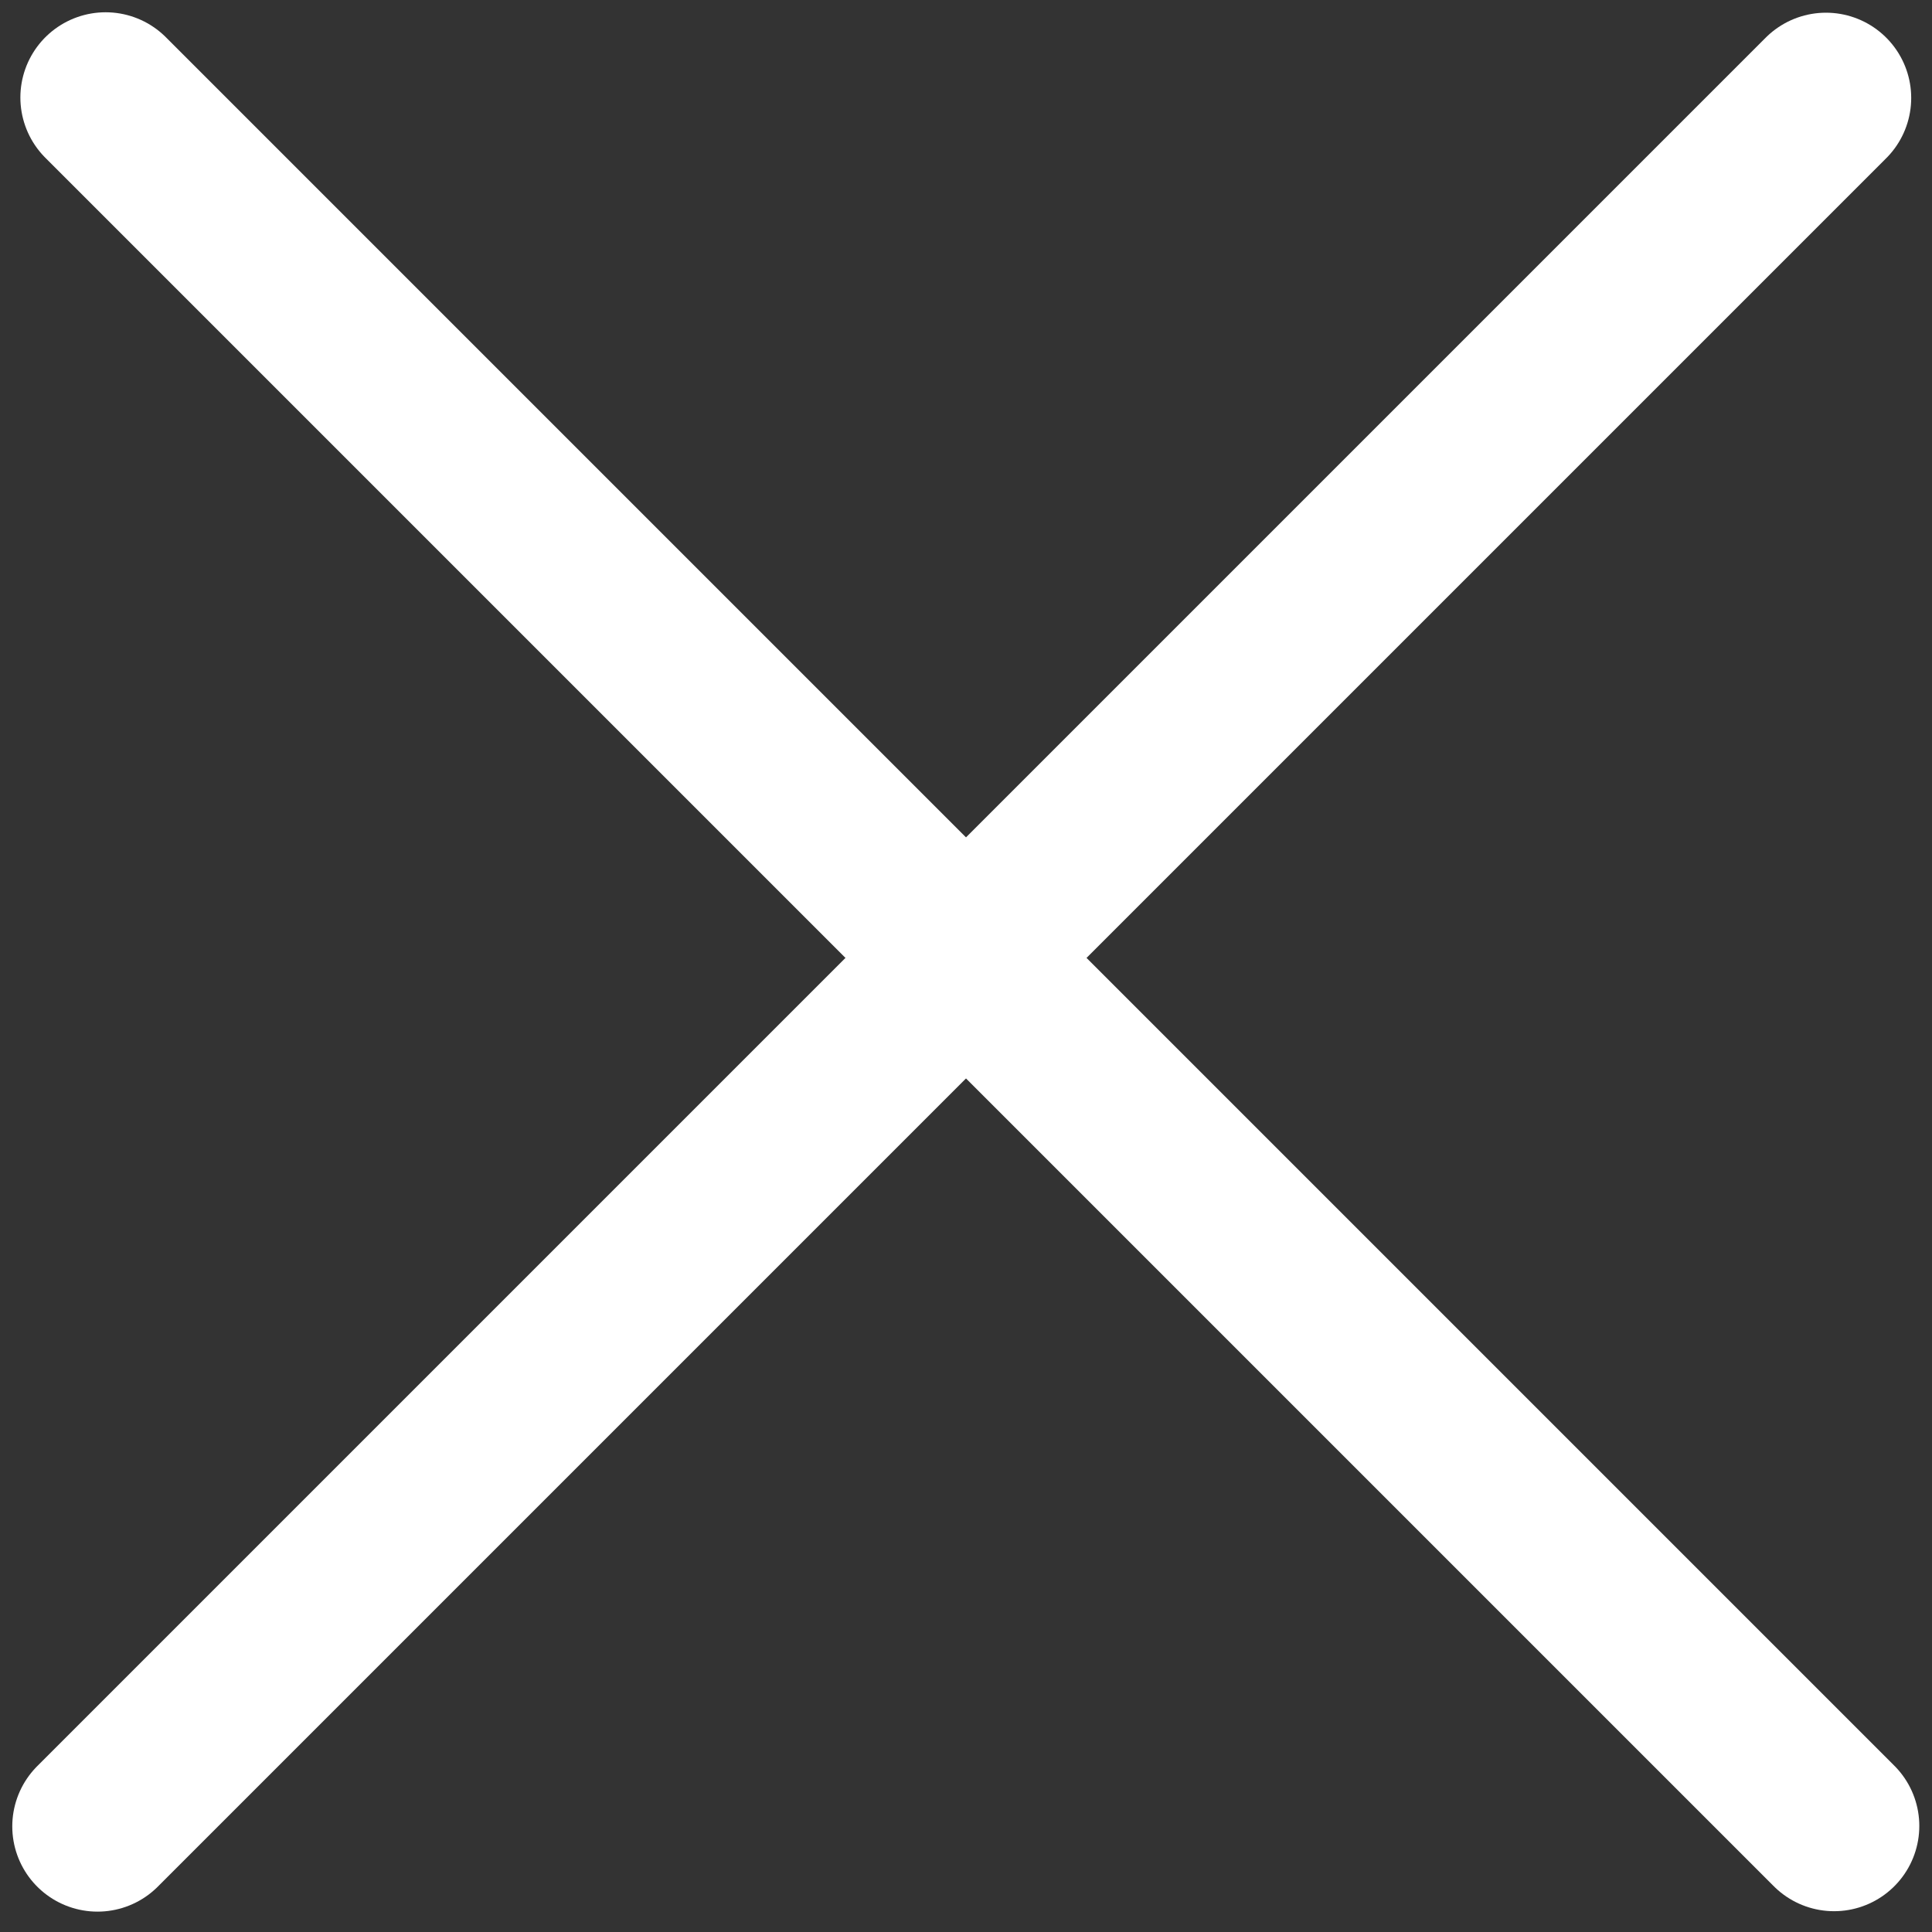 <?xml version="1.0" encoding="utf-8"?>
<svg width="68px" height="68px" viewBox="0 0 68 68" version="1.1" xmlns:xlink="http://www.w3.org/1999/xlink" xmlns="http://www.w3.org/2000/svg">
  <rect x="0" y="0" width="68" height="68" fill="#333333" stroke="none"/>
  <g id="Group" transform="translate(3 3)">
    <path d="M0.432 61.283L61.268 0.447" id="Stroke-5" fill="none" fill-rule="evenodd" stroke="#FFFFFF" stroke-width="6" stroke-linecap="round" stroke-linejoin="round" />
    <path d="M0.717 0.432L61.553 61.268" id="Stroke-5" fill="none" fill-rule="evenodd" stroke="#FFFFFF" stroke-width="6" stroke-linecap="round" stroke-linejoin="round" />
  </g>
</svg>
